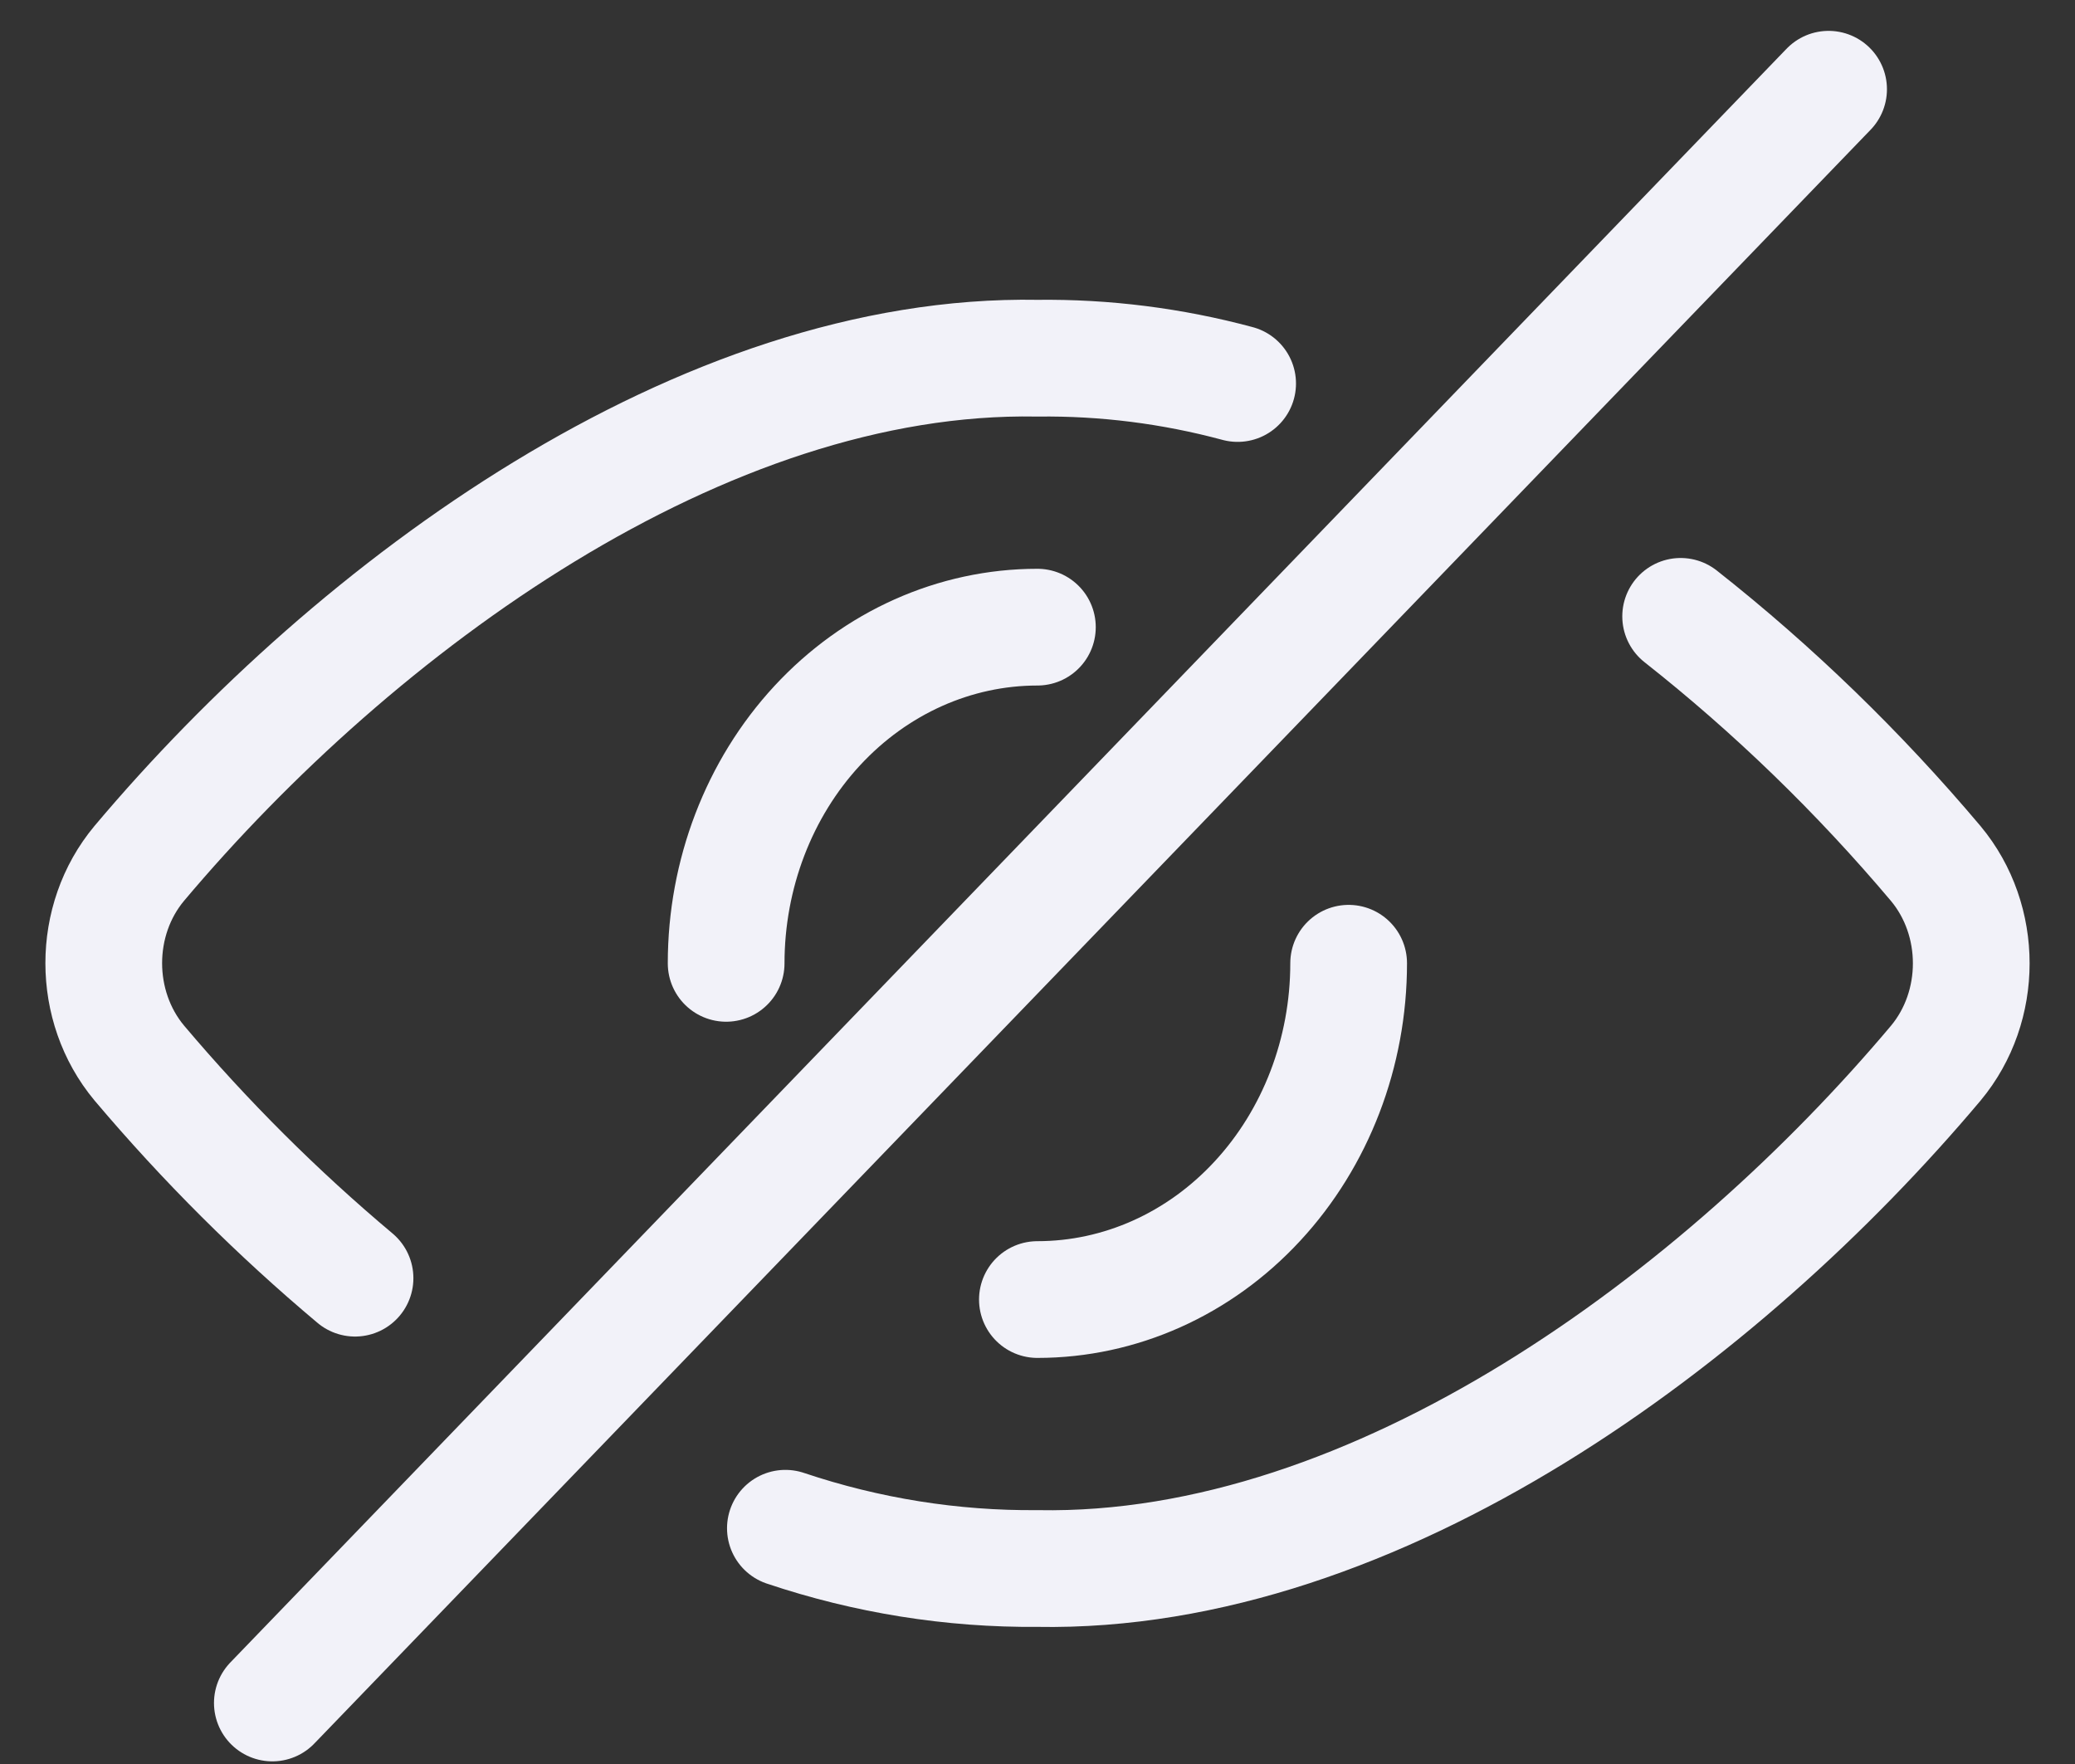<svg width="20" height="17" viewBox="0 0 20 17" fill="none" xmlns="http://www.w3.org/2000/svg">
<rect x="0" y="0" width="20" height="17" fill="#333333" stroke="none"/>
<path d="M2.625 16.412L17.625 0.86" stroke="#F2F2F9" stroke-width="1.125" stroke-linecap="round" stroke-linejoin="round"/>
<path d="M7.57 14.728C8.356 14.992 9.176 15.123 9.999 15.116C13.279 15.176 16.605 12.686 18.658 10.246C19.114 9.699 19.114 8.869 18.658 8.322C17.915 7.441 17.091 6.643 16.199 5.94" stroke="#F2F2F9" stroke-width="1.125" stroke-linecap="round" stroke-linejoin="round"/>
<path d="M11.929 3.696C11.298 3.526 10.649 3.444 9.999 3.452C6.774 3.394 3.439 5.83 1.342 8.321C0.886 8.867 0.886 9.697 1.342 10.244C1.979 10.998 2.675 11.691 3.422 12.318" stroke="#F2F2F9" stroke-width="1.125" stroke-linecap="round" stroke-linejoin="round"/>
<path d="M6.999 9.284C6.999 8.425 7.315 7.6 7.877 6.993C8.44 6.385 9.203 6.044 9.999 6.044" stroke="#F2F2F9" stroke-width="1.125" stroke-linecap="round" stroke-linejoin="round"/>
<path d="M12.999 9.283V9.283C12.999 10.143 12.683 10.967 12.12 11.575C11.558 12.183 10.795 12.524 9.999 12.524" stroke="#F2F2F9" stroke-width="1.125" stroke-linecap="round" stroke-linejoin="round"/>
</svg>
